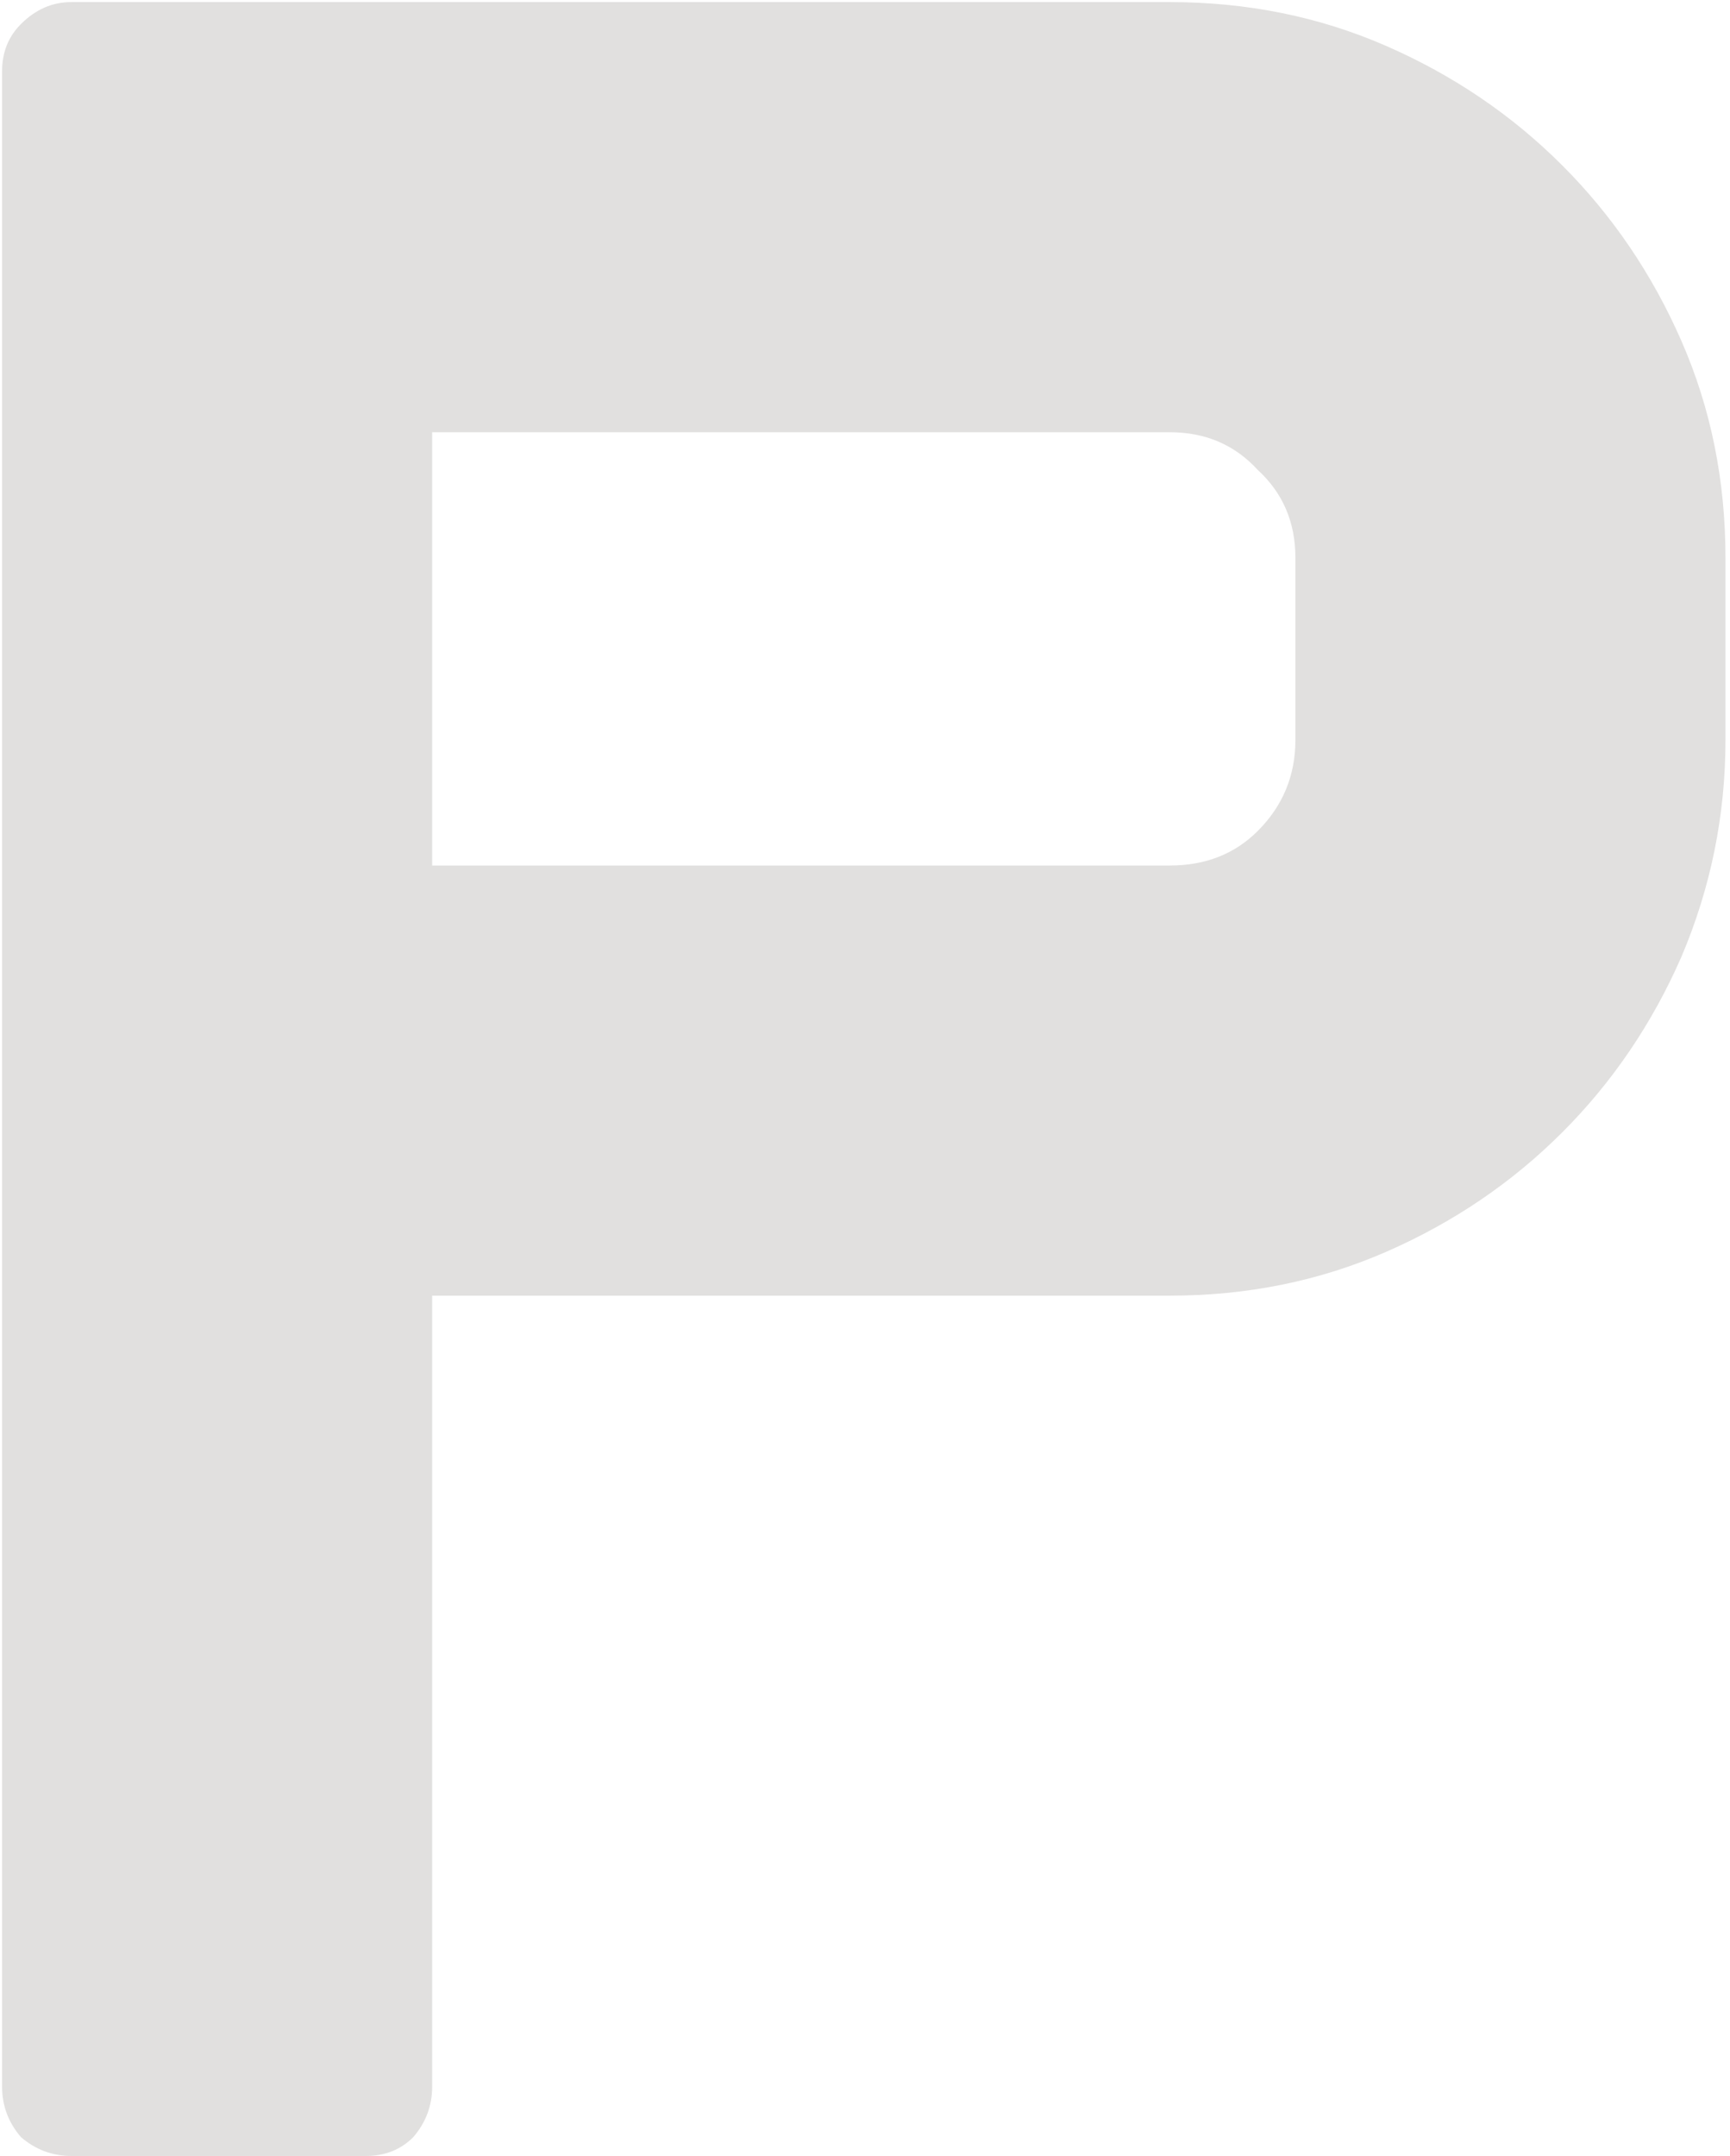 <svg width="248" height="309" viewBox="0 0 248 309" fill="none" xmlns="http://www.w3.org/2000/svg">
<path d="M167.7 0.3C178.8 0.3 189.15 2.4 198.75 6.6C208.35 10.8 216.75 16.5 223.95 23.7C231.15 30.9 236.85 39.3 241.05 48.9C245.25 58.5 247.35 68.85 247.35 79.95V106.05C247.35 116.85 245.25 127.2 241.05 137.1C236.85 146.7 231.15 155.1 223.95 162.3C216.75 169.5 208.35 175.2 198.75 179.4C189.15 183.6 178.8 185.7 167.7 185.7H61.95V299.1C61.95 301.8 61.05 304.2 59.25 306.3C57.45 308.1 55.2 309 52.5 309H10.2C7.5 309 5.1 308.1 3 306.3C1.2 304.2 0.3 301.8 0.3 299.1V10.2C0.3 7.5 1.2 5.25 3 3.45C5.1 1.35 7.5 0.3 10.2 0.3H167.7ZM185.7 79.95C185.7 74.85 183.9 70.65 180.3 67.35C177 63.75 172.8 61.95 167.7 61.95H61.95V124.05H167.7C172.8 124.05 177 122.4 180.3 119.1C183.9 115.5 185.7 111.15 185.7 106.05V79.95Z" fill="#E1E0DF"/>
</svg>

